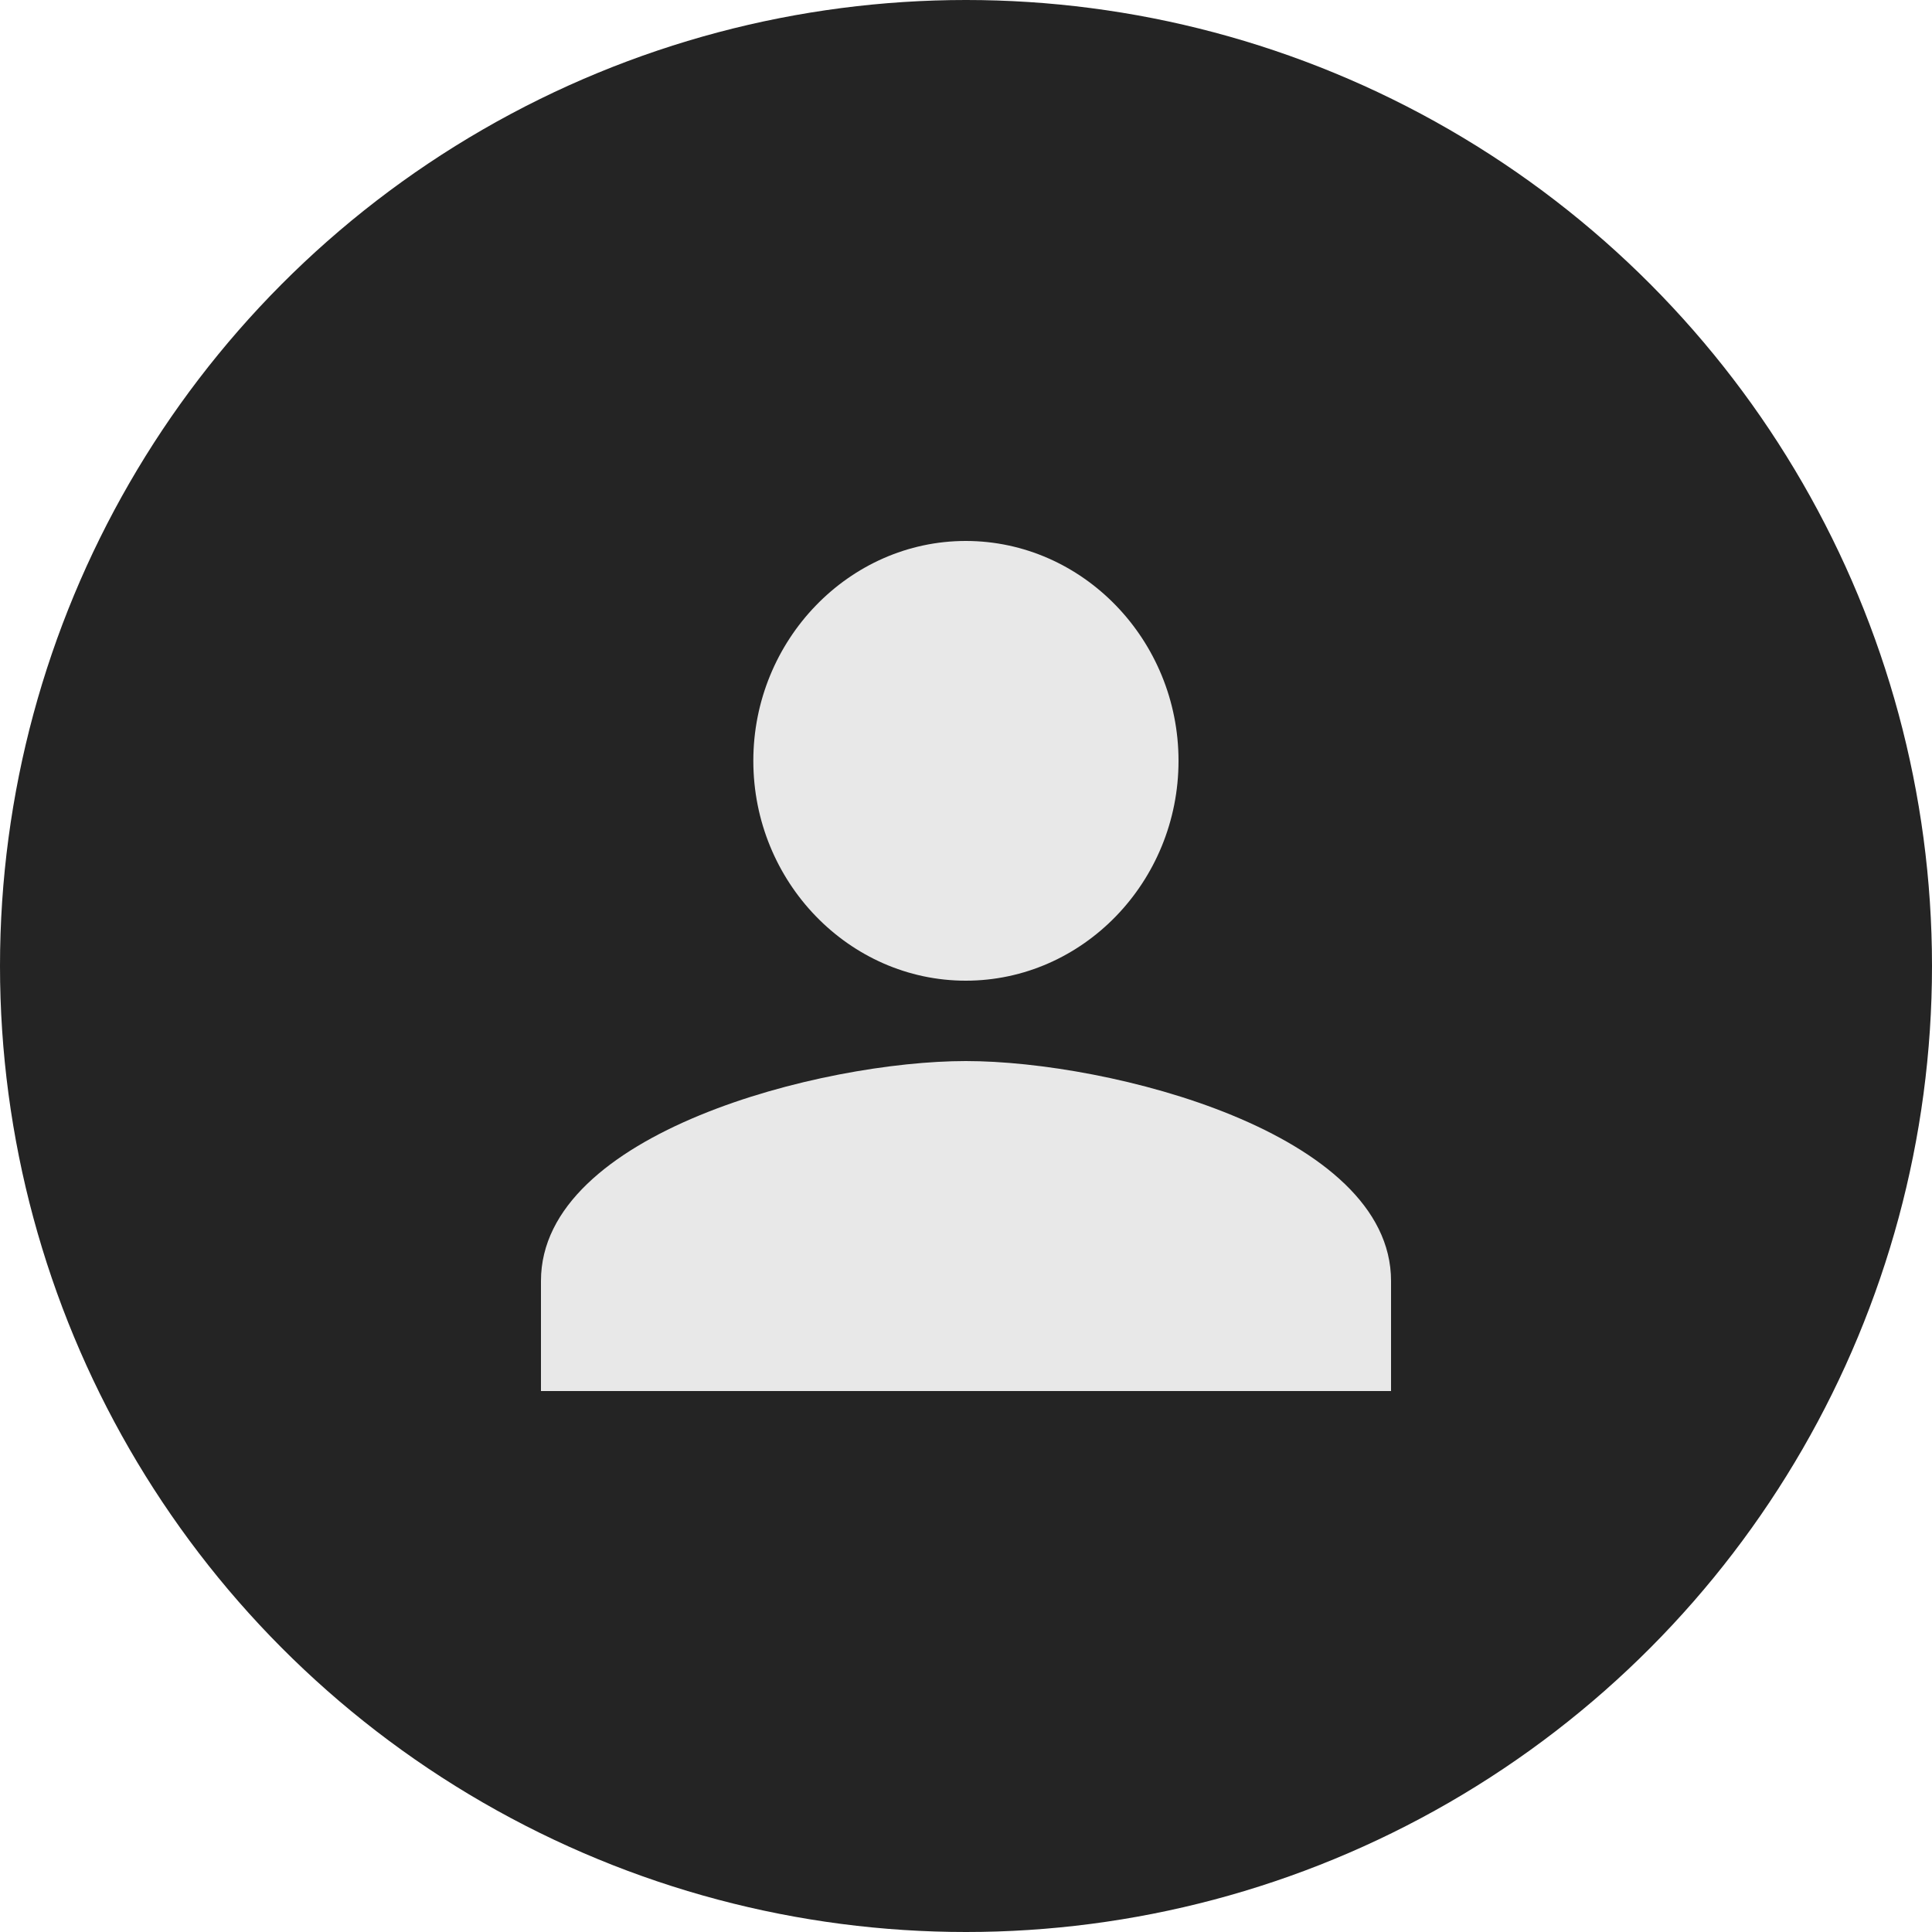 <svg width="25" height="25" viewBox="0 0 25 25" fill="none" xmlns="http://www.w3.org/2000/svg">
<circle cx="12.5" cy="12.5" r="12.5" fill="#242424"/>
<path fill-rule="evenodd" clip-rule="evenodd" d="M15.25 9.845C15.25 11.412 14.011 12.69 12.497 12.69C10.987 12.69 9.748 11.412 9.748 9.845C9.748 8.282 10.987 7 12.497 7C14.011 7 15.25 8.282 15.25 9.845ZM7 16.575C7 14.654 10.642 13.73 12.498 13.73C14.355 13.73 18 14.654 18 16.575V18H7V16.575Z" fill="#E8E8E8"/>
</svg>
